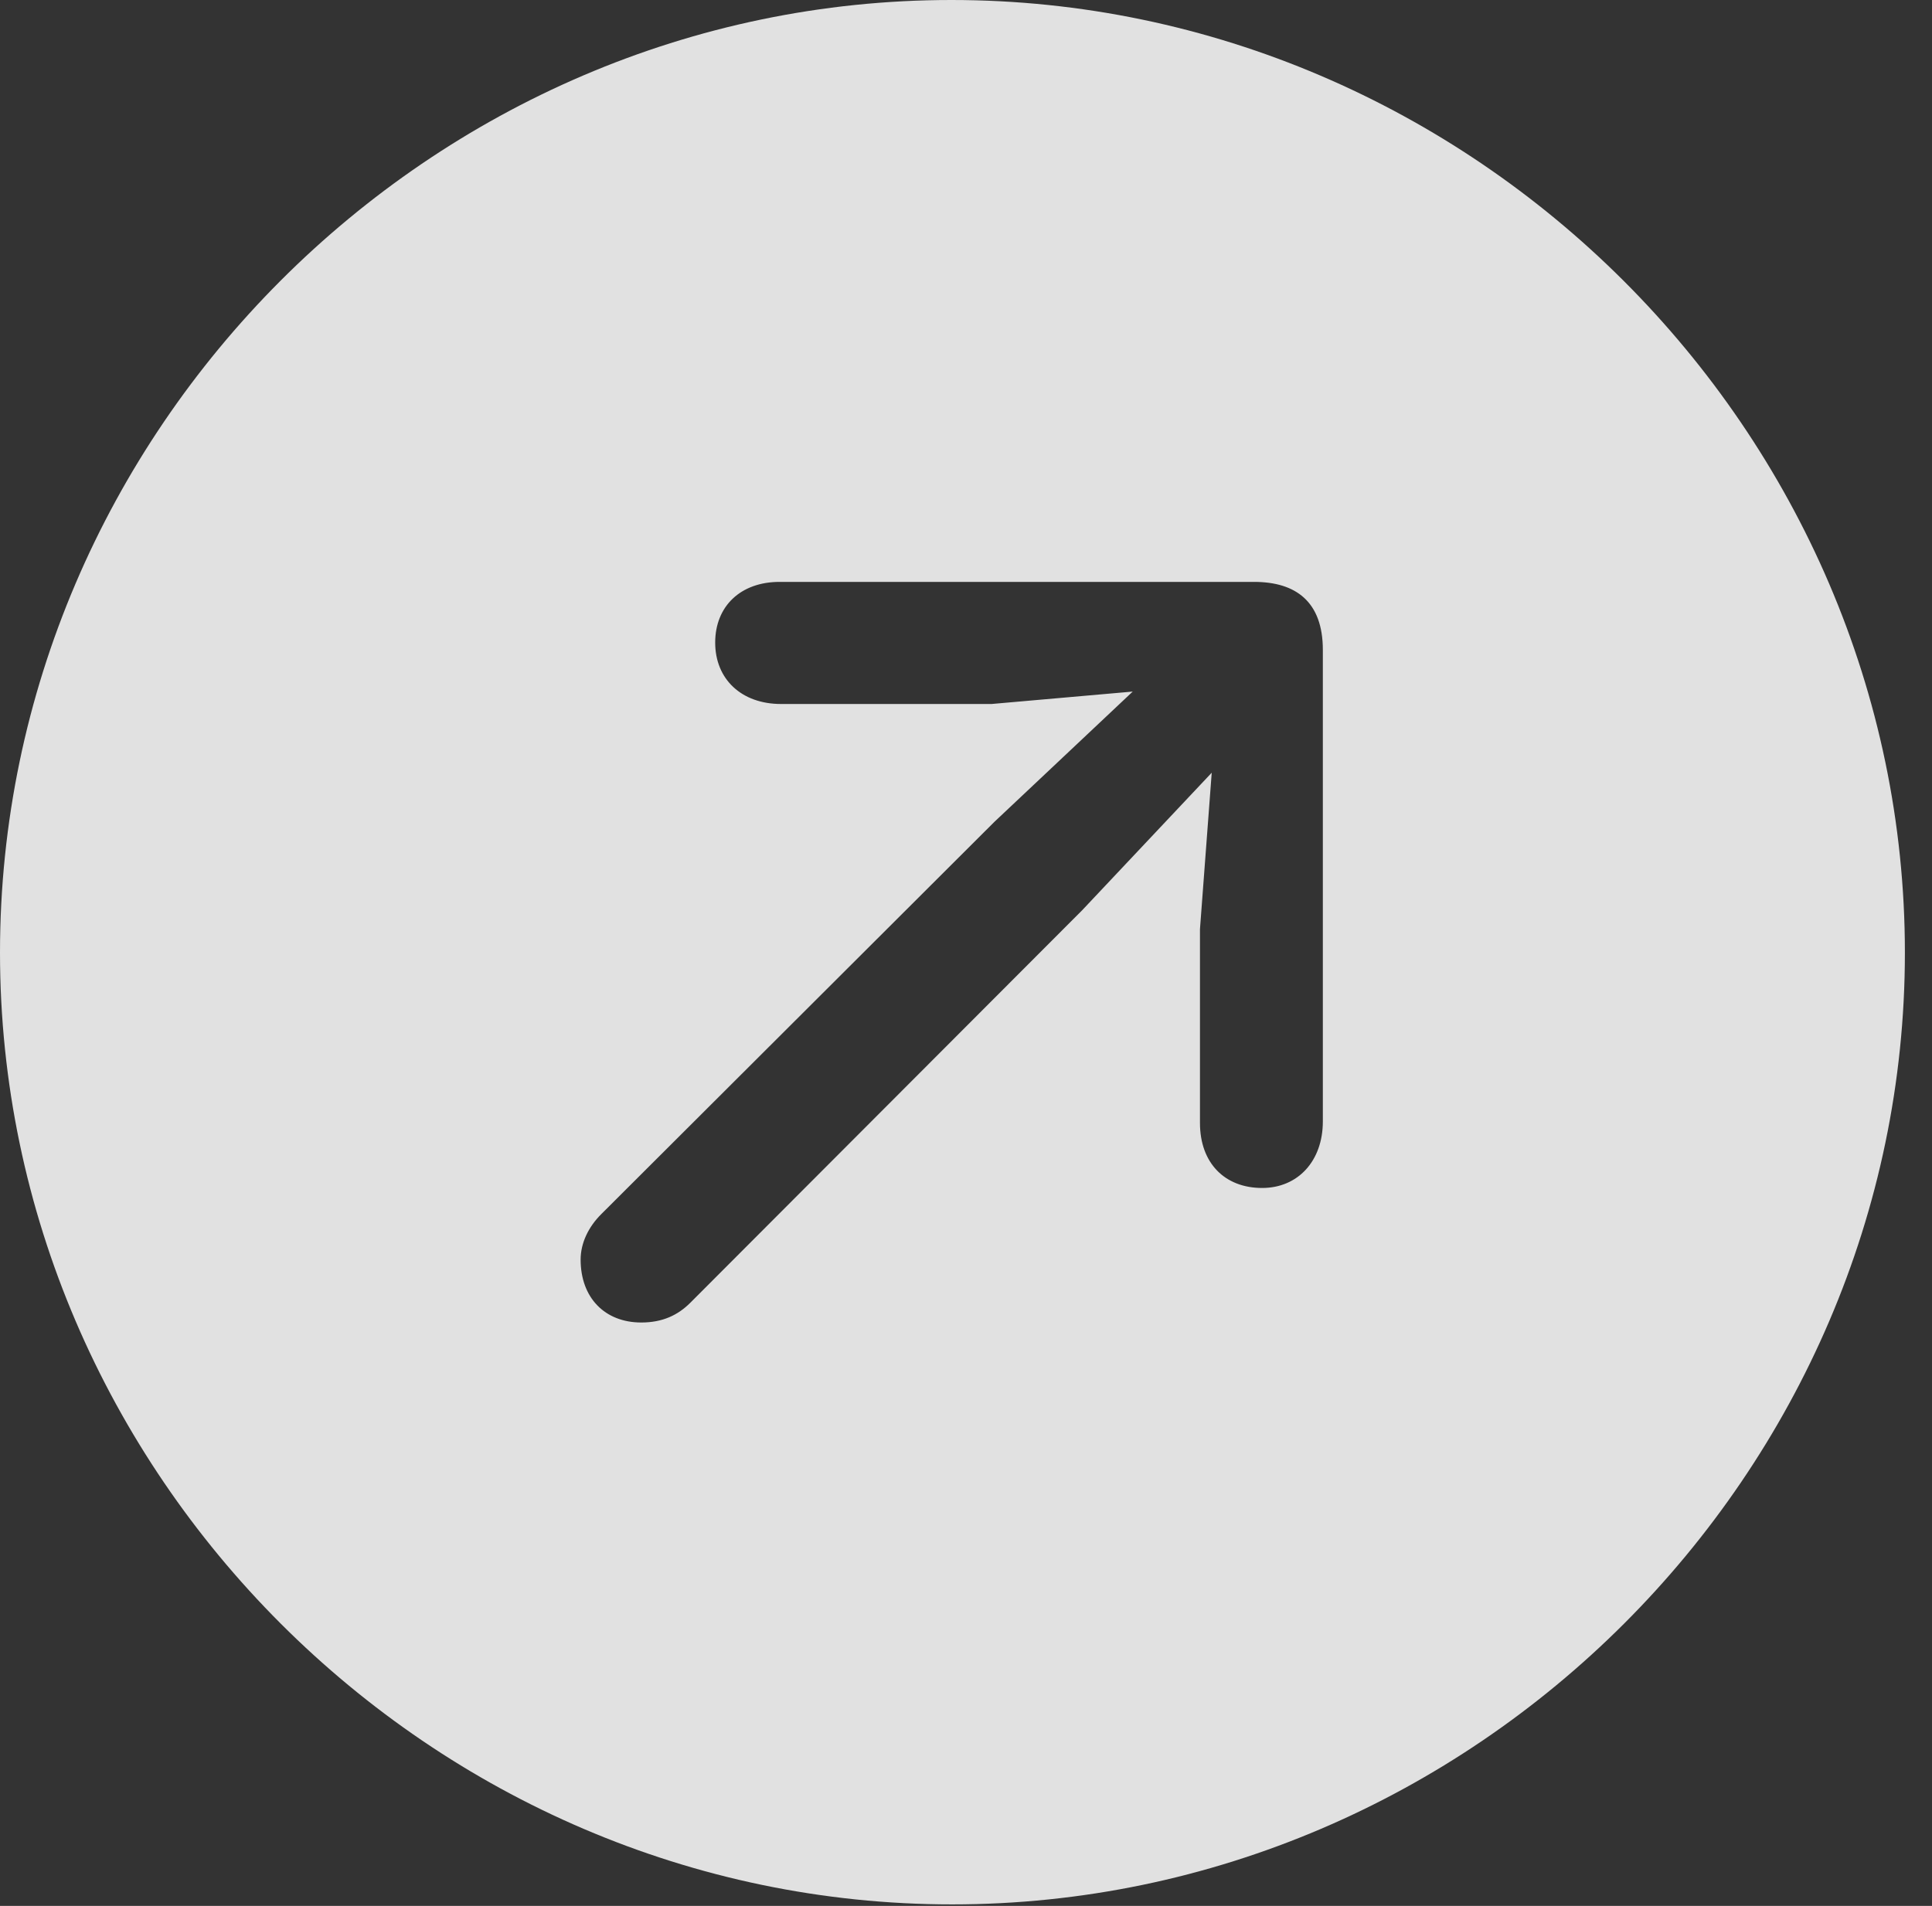 <?xml version="1.0" encoding="UTF-8"?>
<!--Generator: Apple Native CoreSVG 232.5-->
<!DOCTYPE svg
PUBLIC "-//W3C//DTD SVG 1.1//EN"
       "http://www.w3.org/Graphics/SVG/1.1/DTD/svg11.dtd">
<svg version="1.1" xmlns="http://www.w3.org/2000/svg" xmlns:xlink="http://www.w3.org/1999/xlink" width="25.801" height="25.459">
 <rect width="100%" height="100%" fill="#333333" stroke="none"/>
 <g>
  <rect height="25.459" opacity="0" width="25.801" x="0" y="0"/>
  <path d="M25.439 12.725C25.439 19.678 19.678 25.439 12.715 25.439C5.762 25.439 0 19.678 0 12.725C0 5.762 5.752 0 12.705 0C19.668 0 25.439 5.762 25.439 12.725ZM10.41 7.773C9.893 7.773 9.551 8.096 9.551 8.584C9.551 9.072 9.902 9.404 10.43 9.404L13.242 9.404L15.127 9.238L13.281 10.977L8.027 16.221C7.861 16.387 7.754 16.602 7.754 16.826C7.754 17.334 8.076 17.666 8.564 17.666C8.848 17.666 9.053 17.568 9.219 17.402L14.453 12.158L16.182 10.322L16.025 12.412L16.025 15C16.025 15.537 16.357 15.869 16.855 15.869C17.334 15.869 17.666 15.508 17.666 14.98L17.666 8.682C17.666 8.037 17.305 7.773 16.748 7.773Z" fill="#ffffff" fill-opacity="0.85"/>
 </g>
</svg>
